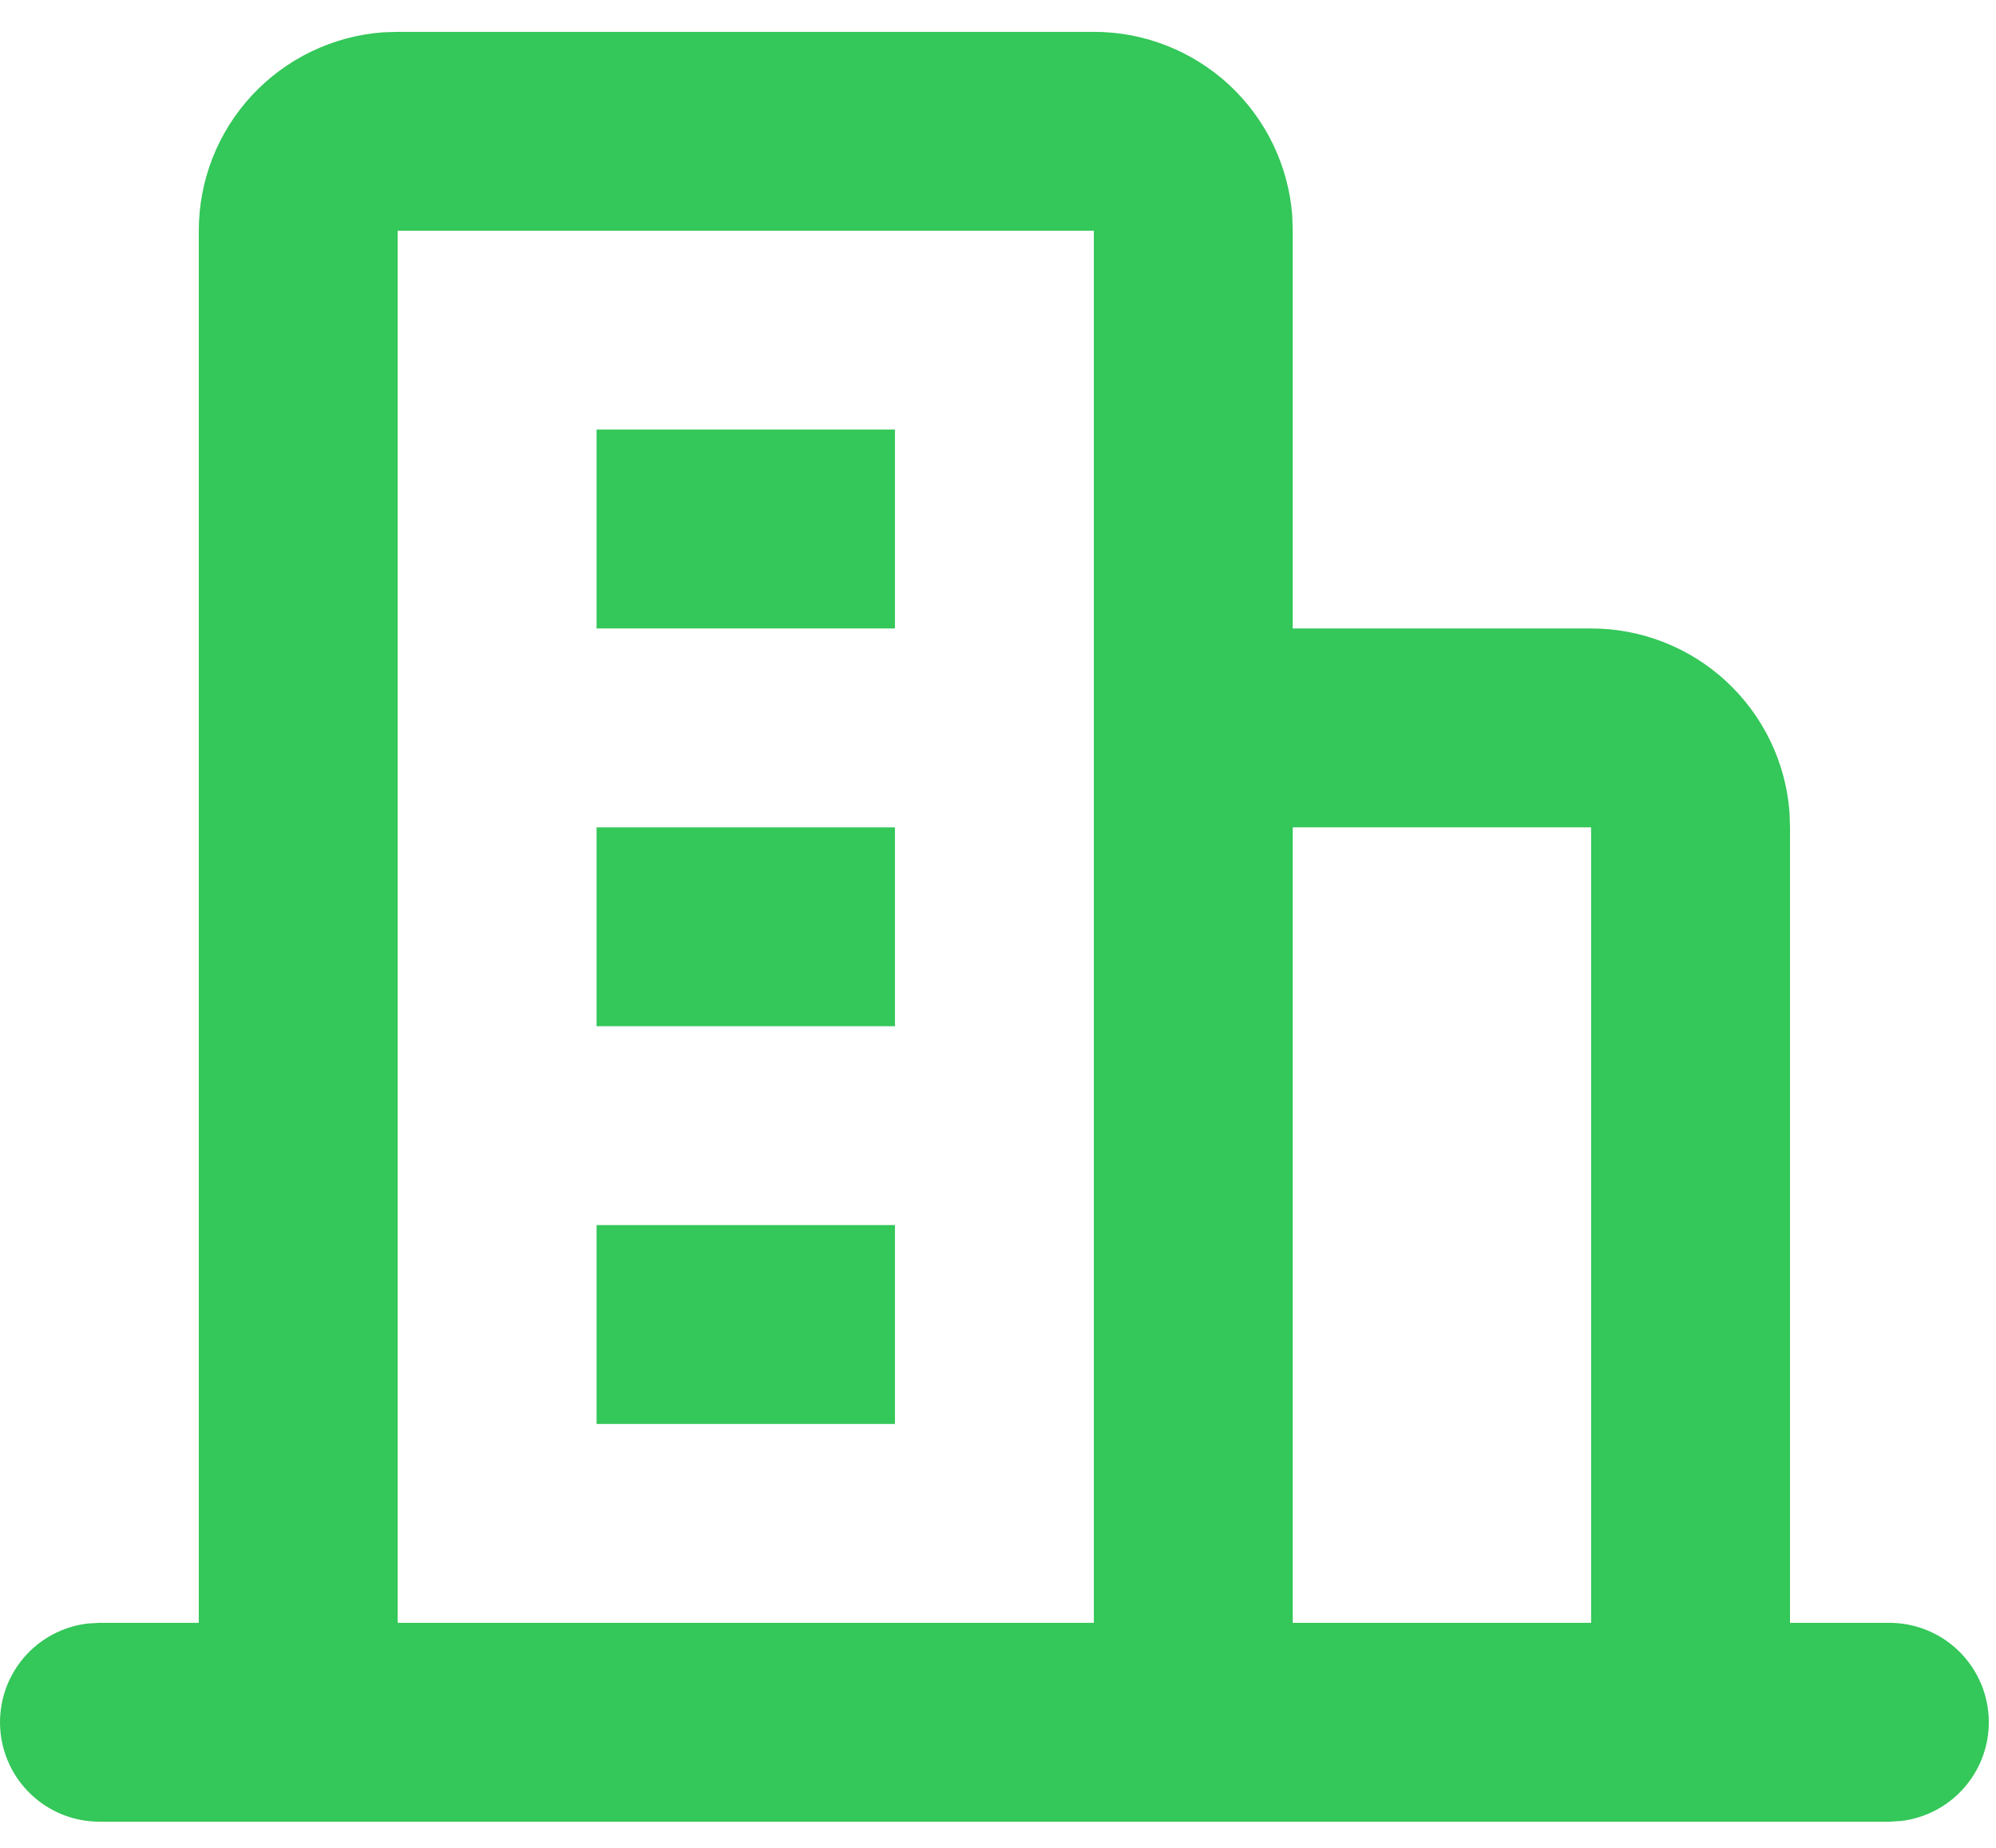 <svg width="54" height="50" viewBox="0 0 54 50" fill="none" xmlns="http://www.w3.org/2000/svg">
<path d="M29.593 0.862C30.951 0.861 32.258 1.374 33.254 2.297C34.249 3.22 34.859 4.486 34.961 5.839L34.974 6.243V17.005H43.046C44.404 17.005 45.711 17.517 46.707 18.441C47.702 19.364 48.312 20.629 48.414 21.983L48.427 22.386V43.911H51.118C51.803 43.912 52.463 44.174 52.962 44.645C53.46 45.116 53.761 45.759 53.801 46.444C53.841 47.128 53.618 47.802 53.178 48.328C52.738 48.854 52.114 49.192 51.433 49.273L51.118 49.292H2.688C2.002 49.291 1.342 49.029 0.844 48.558C0.345 48.087 0.045 47.444 0.005 46.759C-0.036 46.075 0.187 45.4 0.627 44.874C1.067 44.349 1.692 44.011 2.373 43.93L2.688 43.911H5.378V6.243C5.378 4.885 5.89 3.578 6.814 2.582C7.737 1.587 9.002 0.977 10.356 0.875L10.759 0.862H29.593ZM43.046 22.386H34.974V43.911H43.046V22.386ZM29.593 6.243H10.759V43.911H29.593V6.243ZM24.212 33.149V38.53H16.14V33.149H24.212ZM24.212 22.386V27.767H16.14V22.386H24.212ZM24.212 11.624V17.005H16.14V11.624H24.212Z" fill="#34C759"/>
</svg>
